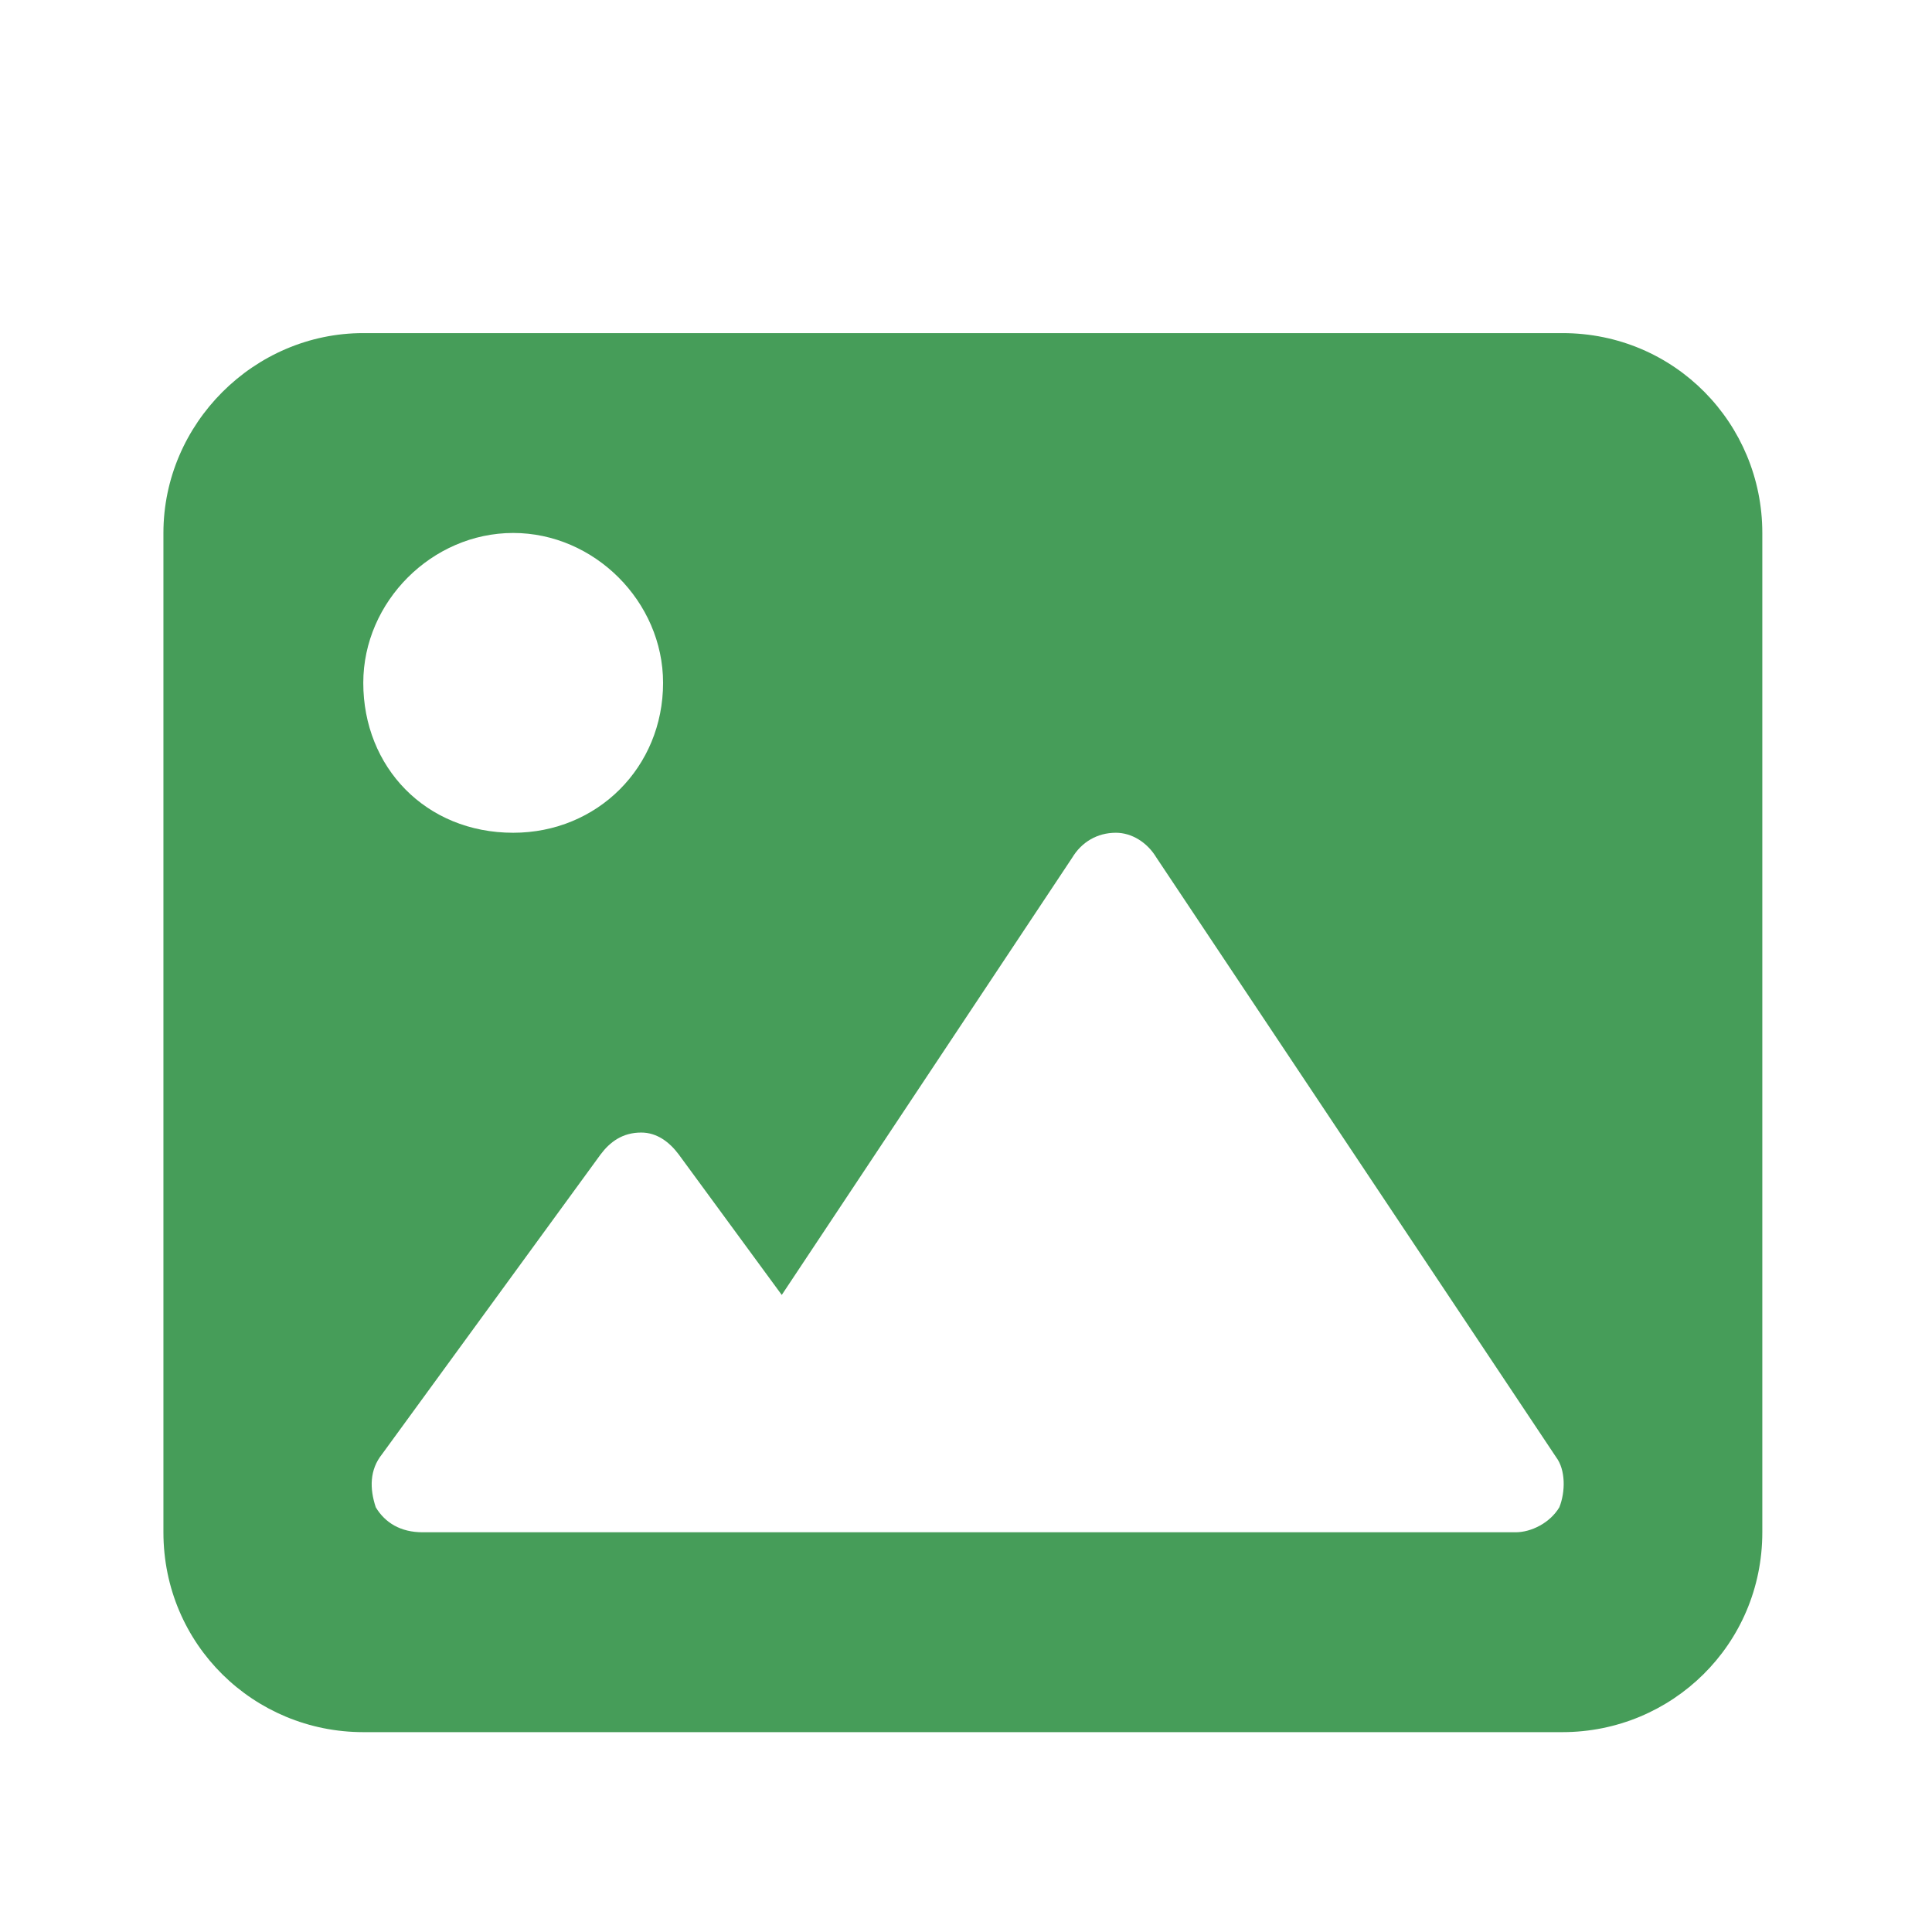 <svg width="116" height="116" viewBox="0 0 116 116" fill="none" xmlns="http://www.w3.org/2000/svg">
<g filter="url(#filter0_d_18_90)">
<path d="M93.812 16H21.812C15.25 16 9.812 21.438 9.812 28V88C9.812 94.75 15.25 100 21.812 100H93.812C100.375 100 105.812 94.75 105.812 88V28C105.812 21.438 100.562 16 93.812 16ZM30.812 28C35.688 28 39.812 32.125 39.812 37C39.812 42.062 35.875 46 30.812 46C25.562 46 21.812 42.062 21.812 37C21.812 32.125 25.938 28 30.812 28ZM93.625 86.5C93.062 87.438 91.938 88 91 88H25.375C24.062 88 23.125 87.438 22.562 86.5C22.188 85.375 22.188 84.25 22.938 83.312L36.062 65.312C36.625 64.562 37.375 64 38.5 64C39.438 64 40.188 64.562 40.75 65.312L46.938 73.75L64.375 47.5C64.938 46.562 65.875 46 67 46C67.938 46 68.875 46.562 69.438 47.5L93.438 83.5C94 84.25 94 85.562 93.625 86.5Z" fill="#469D59"/>
</g>
<defs>
<filter id="filter0_d_18_90" x="5.812" y="16" width="104" height="92" filterUnits="userSpaceOnUse" color-interpolation-filters="sRGB">
<feFlood flood-opacity="0" result="BackgroundImageFix"/>
<feColorMatrix in="SourceAlpha" type="matrix" values="0 0 0 0 0 0 0 0 0 0 0 0 0 0 0 0 0 0 127 0" result="hardAlpha"/>
<feOffset dy="4"/>
<feGaussianBlur stdDeviation="2"/>
<feComposite in2="hardAlpha" operator="out"/>
<feColorMatrix type="matrix" values="0 0 0 0 0 0 0 0 0 0 0 0 0 0 0 0 0 0 0.25 0"/>
<feBlend mode="normal" in2="BackgroundImageFix" result="effect1_dropShadow_18_90"/>
<feBlend mode="normal" in="SourceGraphic" in2="effect1_dropShadow_18_90" result="shape"/>
</filter>
</defs>
</svg>
